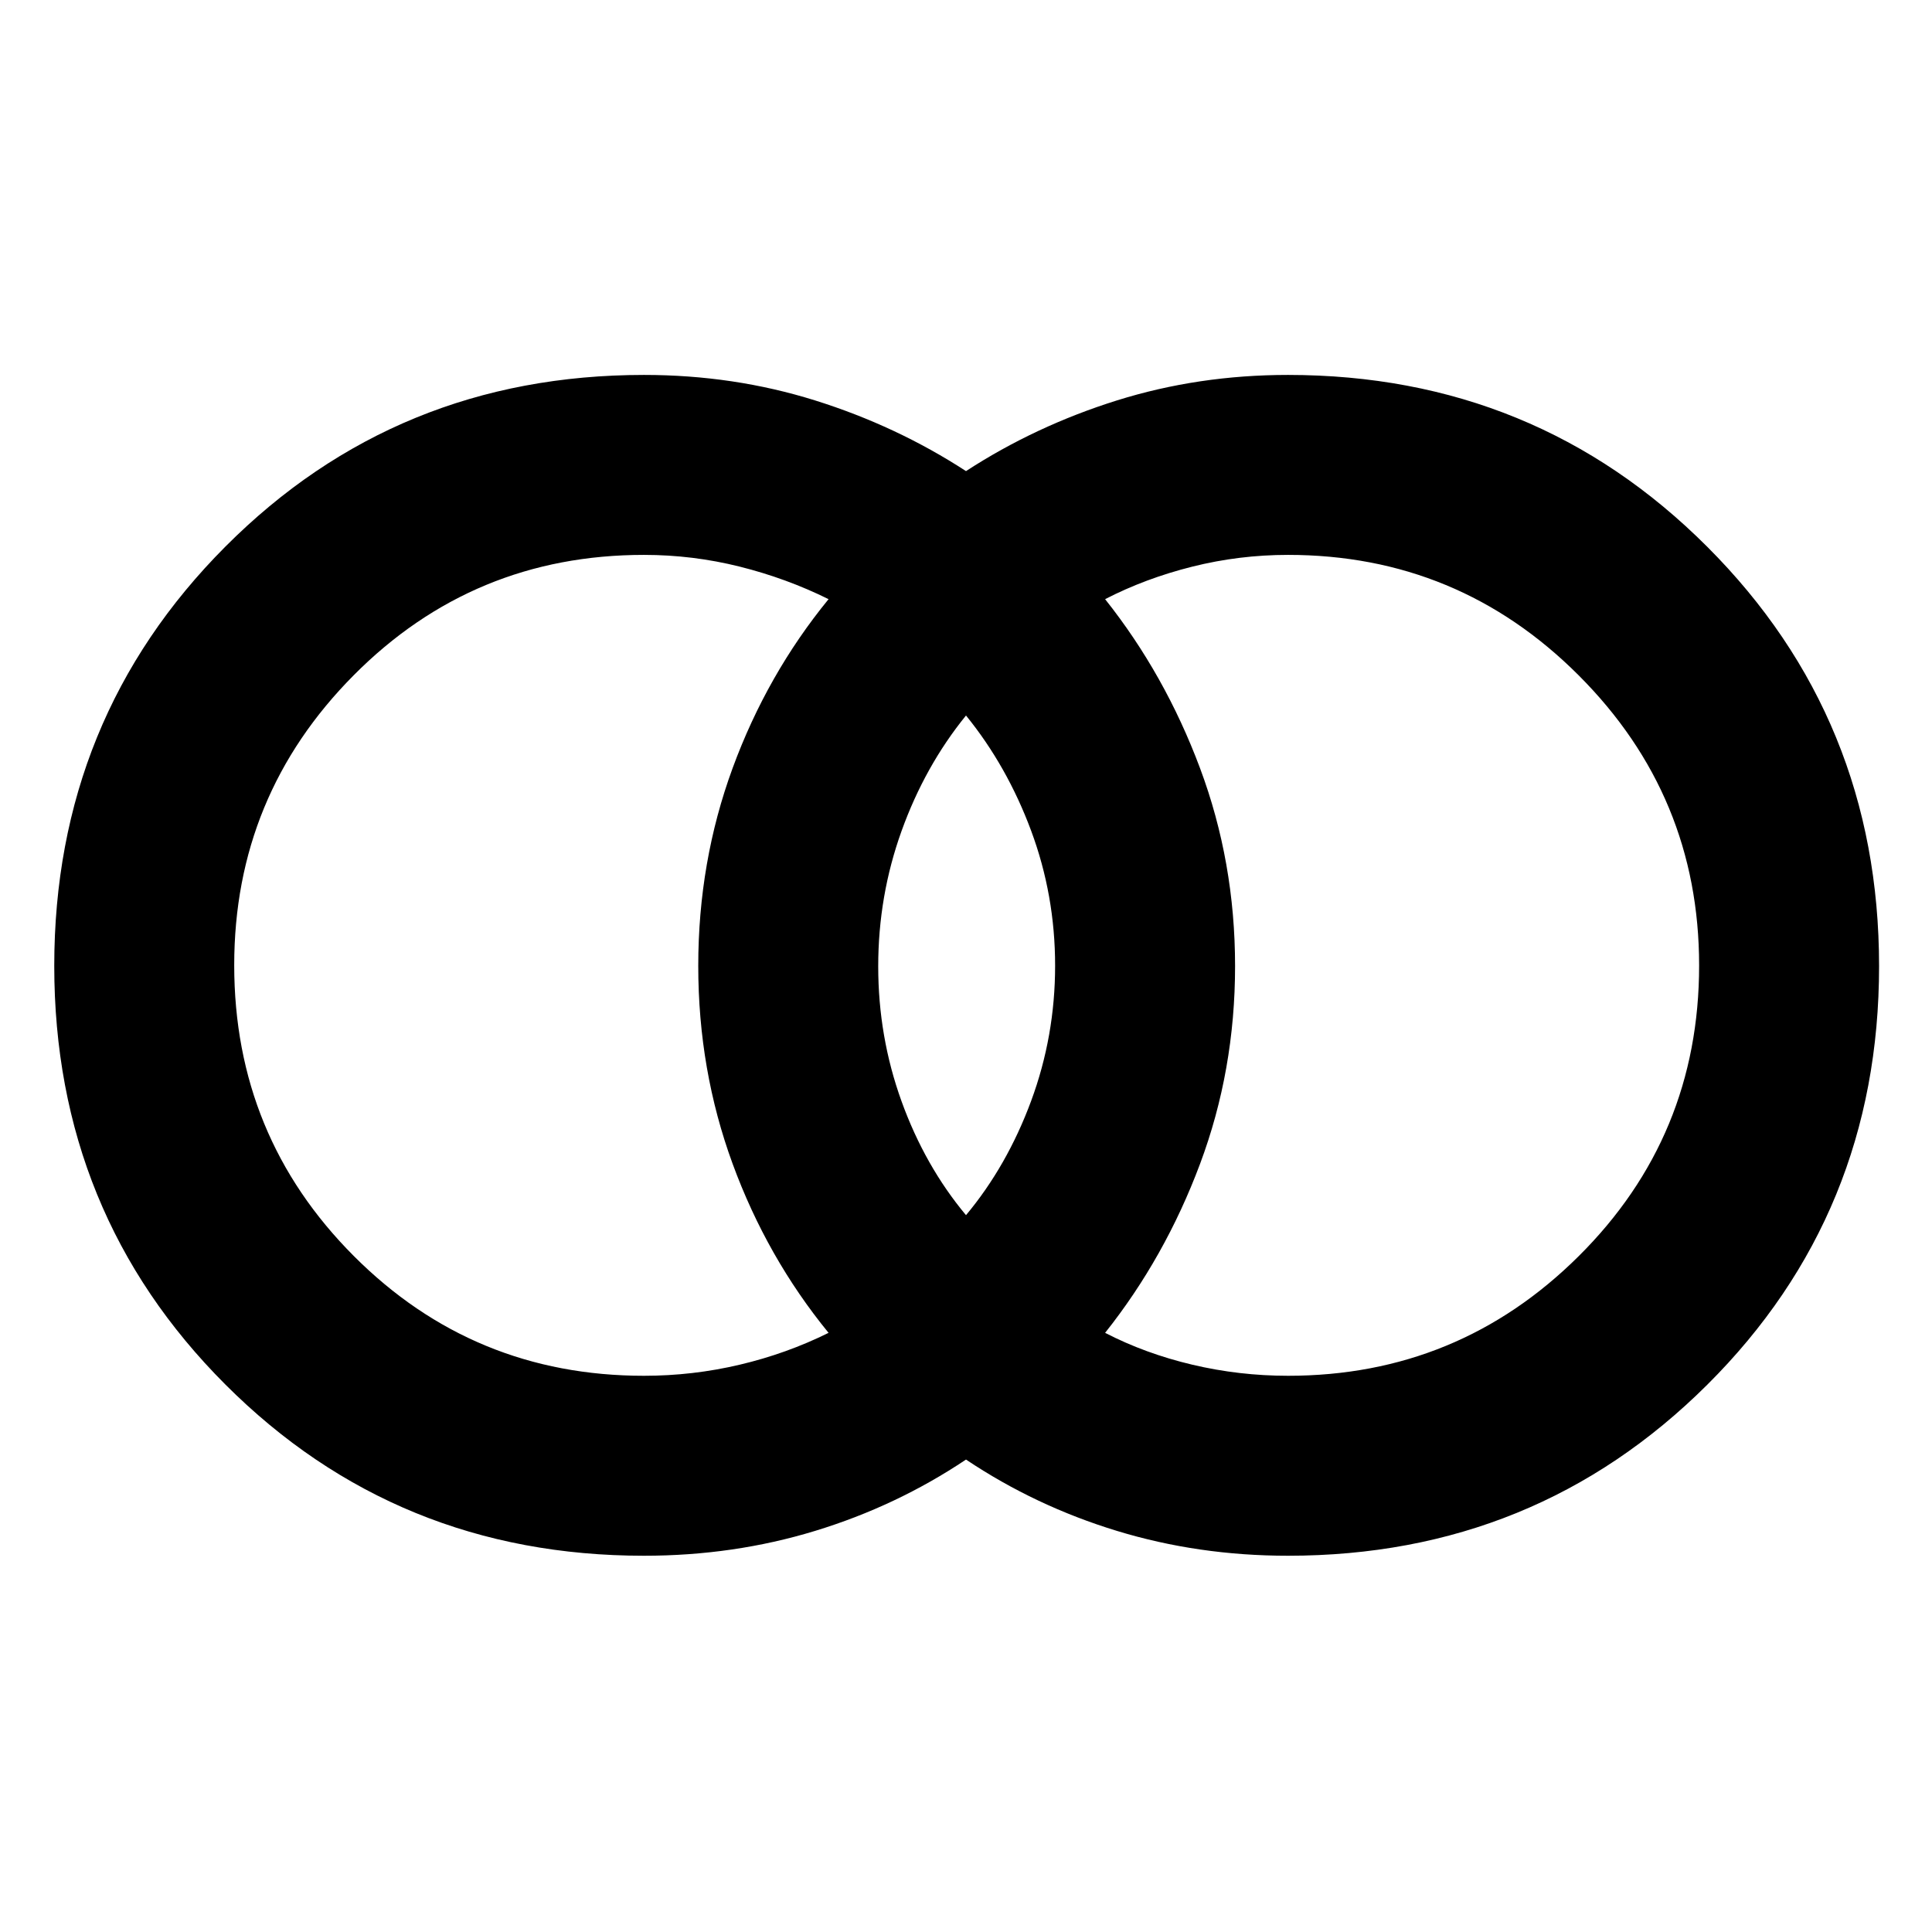 <svg xmlns="http://www.w3.org/2000/svg" height="40" viewBox="0 -960 960 960" width="40"><path d="M640-276.38q84.64 0 144.46-59.46 59.82-59.46 59.82-144.41 0-84.28-59.82-144.15-59.82-59.88-144.46-59.88-24.25 0-47.56 5.84-23.32 5.84-43.32 16.16 29.76 37.42 47.17 83.99 17.41 46.58 17.41 98.34 0 51.76-17.41 98.29-17.41 46.52-47.17 83.94 20 10.32 43.32 15.83 23.31 5.51 47.56 5.51Zm-160-79.81q20.42-24.48 32.35-56.72 11.93-32.25 11.93-67.26 0-35-11.93-67.08T480-604.47q-20.42 25.14-32.02 57.38-11.6 32.25-11.6 67.26 0 35 11.6 67.08T480-356.19Zm-160 79.81q24.25 0 47.56-5.51 23.31-5.5 44.15-15.83-30.59-37.42-47.67-83.99-17.08-46.58-17.08-98.34 0-51.76 17.08-98.29 17.08-46.52 47.67-83.94-20.84-10.33-44.15-16.17-23.31-5.83-47.56-5.83-84.84 0-144.23 59.79-59.39 59.8-59.39 144.08 0 84.94 59.39 144.48 59.39 59.55 144.23 59.55Zm0 89.42q-122.96 0-208-85.07T26.96-480.09q0-123 85.04-208.31 85.04-85.3 208-85.3 44.56 0 85.02 12.67 40.45 12.68 74.98 35.12 34.53-22.44 74.98-35.12Q595.44-773.7 640-773.7q122.96 0 208.33 85.4 85.37 85.4 85.37 208.39 0 123-85.37 207.97-85.37 84.98-208.33 84.98-44.56 0-85.02-12.35-40.45-12.34-74.98-35.44-34.53 23.1-74.98 35.44-40.46 12.35-85.02 12.35Z"/></svg>